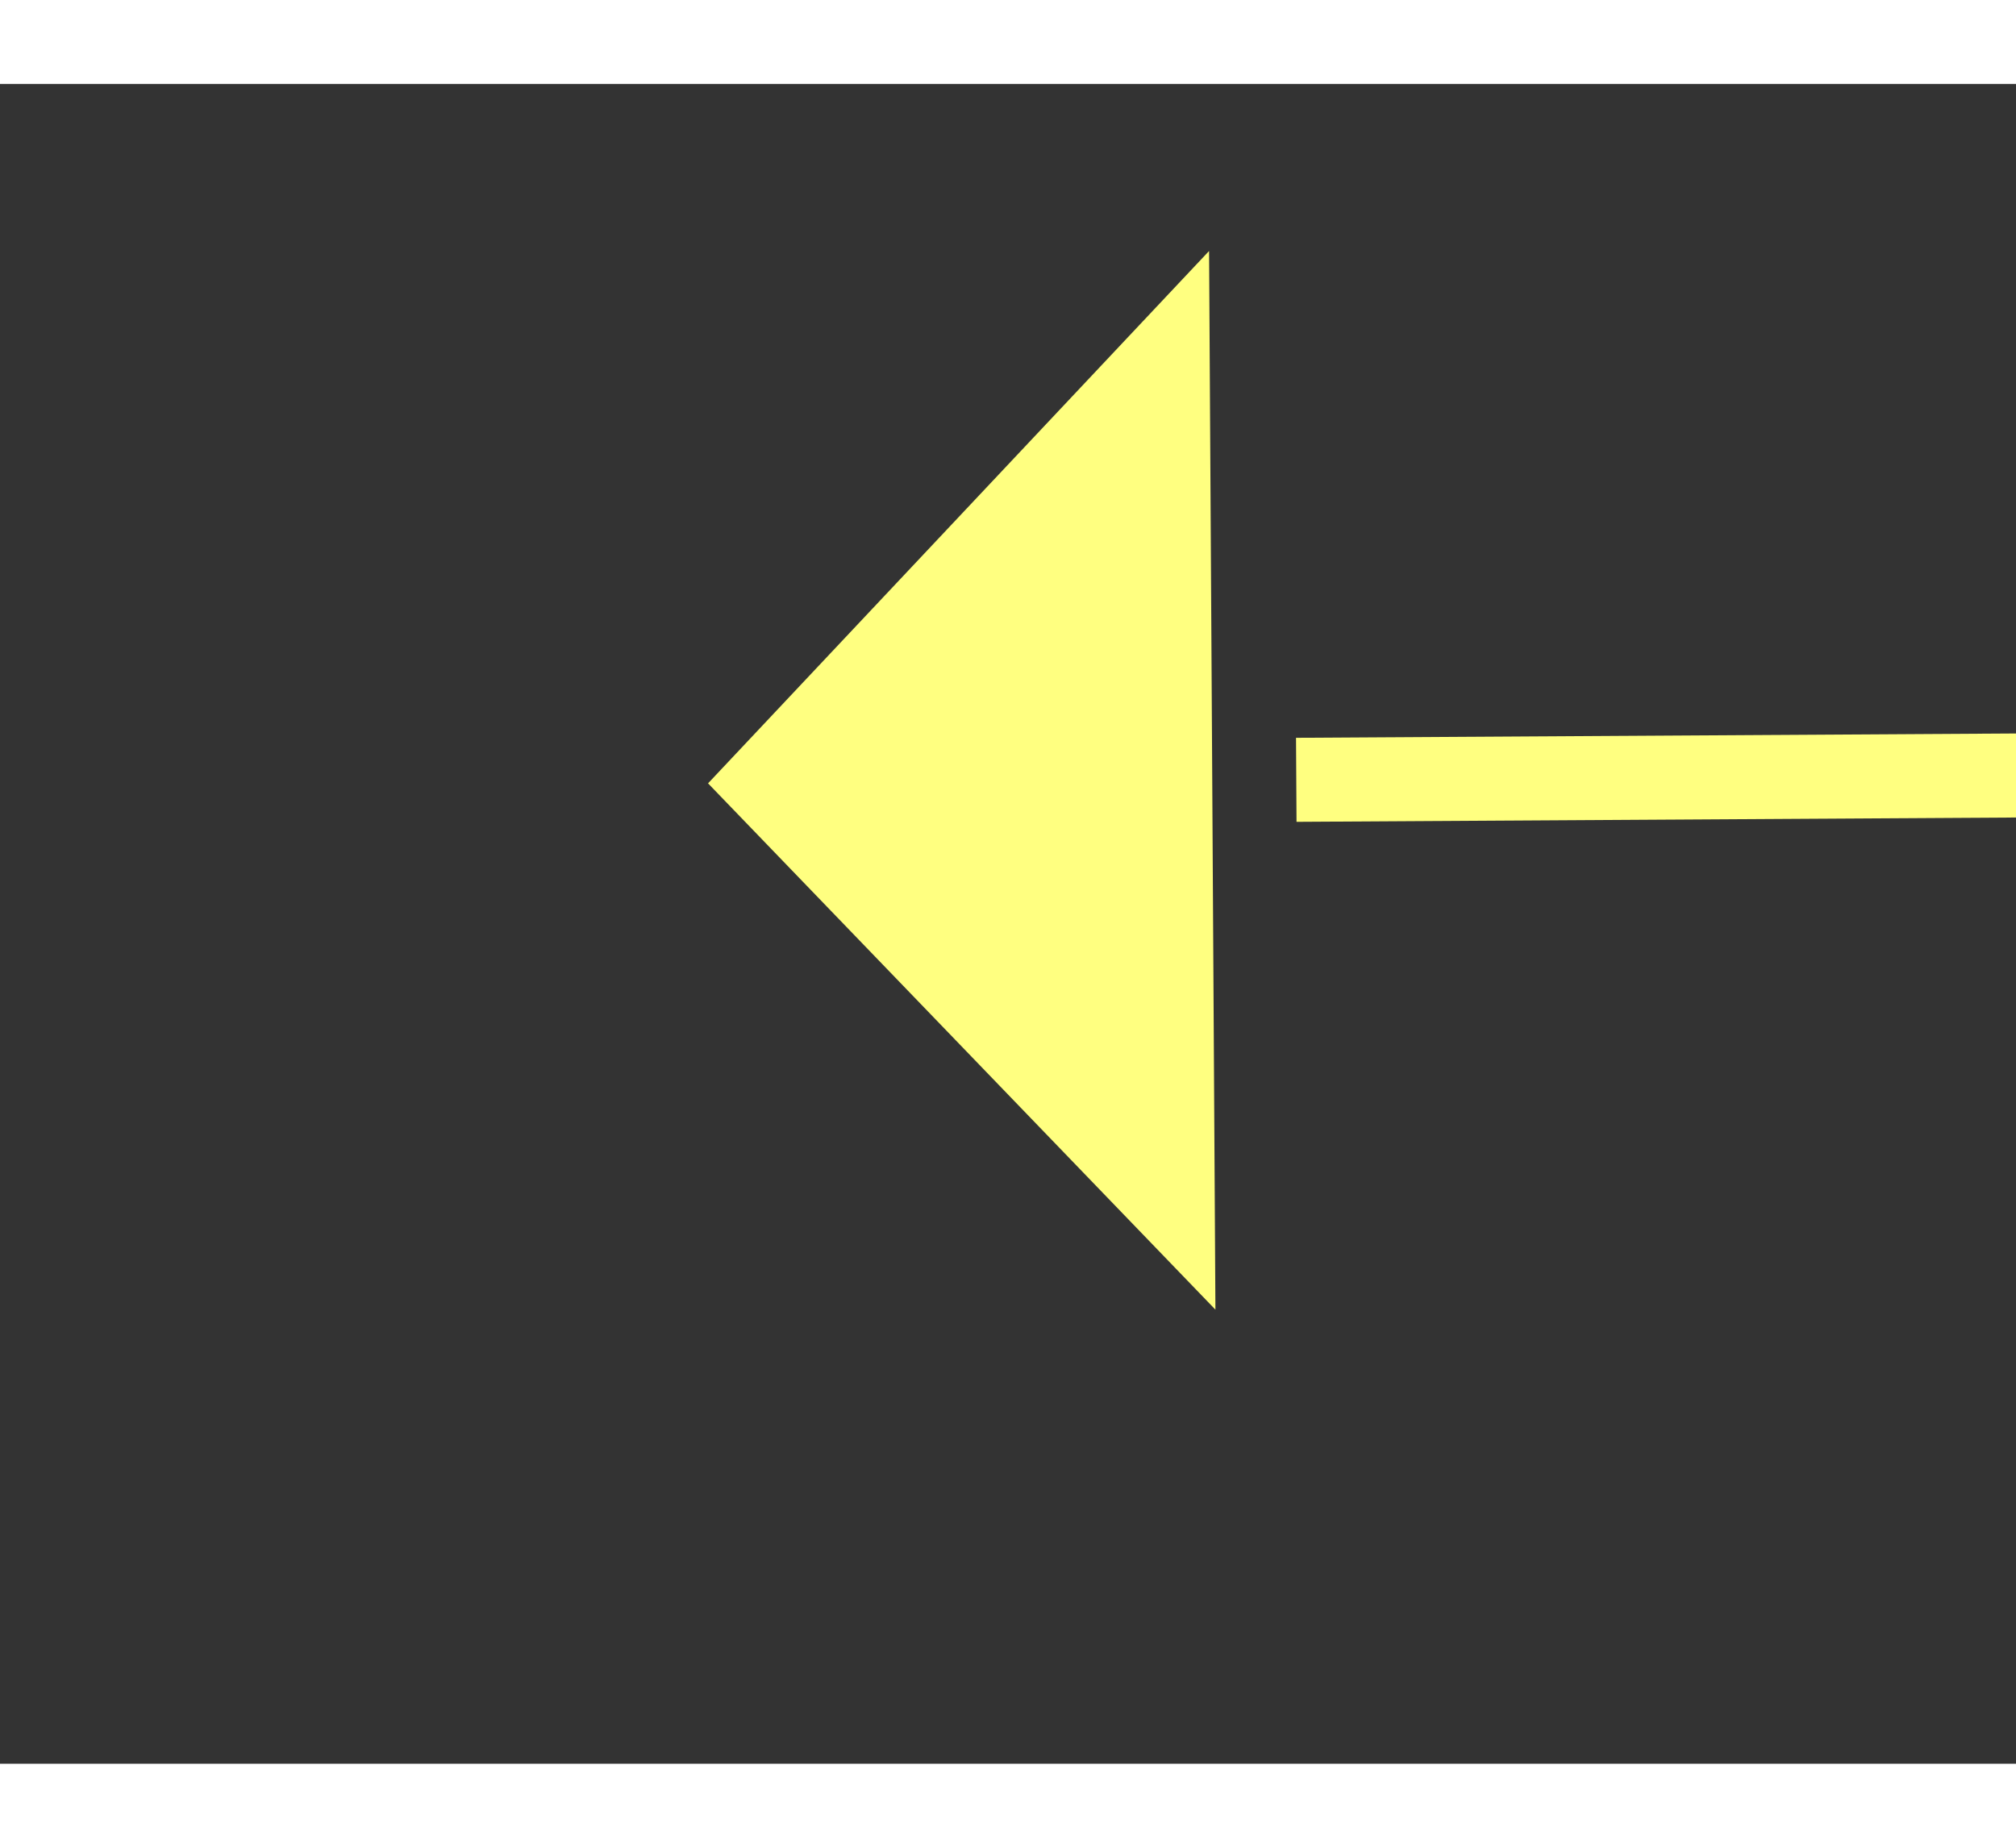 ﻿<?xml version="1.0" encoding="utf-8"?>
<svg version="1.1" xmlns:xlink="http://www.w3.org/1999/xlink" width="24px" height="22px" preserveAspectRatio="xMinYMid meet" viewBox="740 10997  24 20" xmlns="http://www.w3.org/2000/svg">
  <rect x="740" y="10997" width="24" height="20" fill="#333333" stroke="none"/>
  <g transform="matrix(1 0.017 -0.017 1 192.213 -11.448 )">
    <path d="M 1096 11008.8  L 1102 11002.5  L 1096 10996.2  L 1096 11008.8  Z " fill-rule="nonzero" fill="#ffff80" stroke="none" transform="matrix(-1 0.023 -0.023 -1 2098.344 21981.293 )" />
    <path d="M 748 11002.5  L 1097 11002.5  " stroke-width="1" stroke-dasharray="9,4" stroke="#ffff80" fill="none" transform="matrix(-1 0.023 -0.023 -1 2098.344 21981.293 )" />
  </g>
</svg>